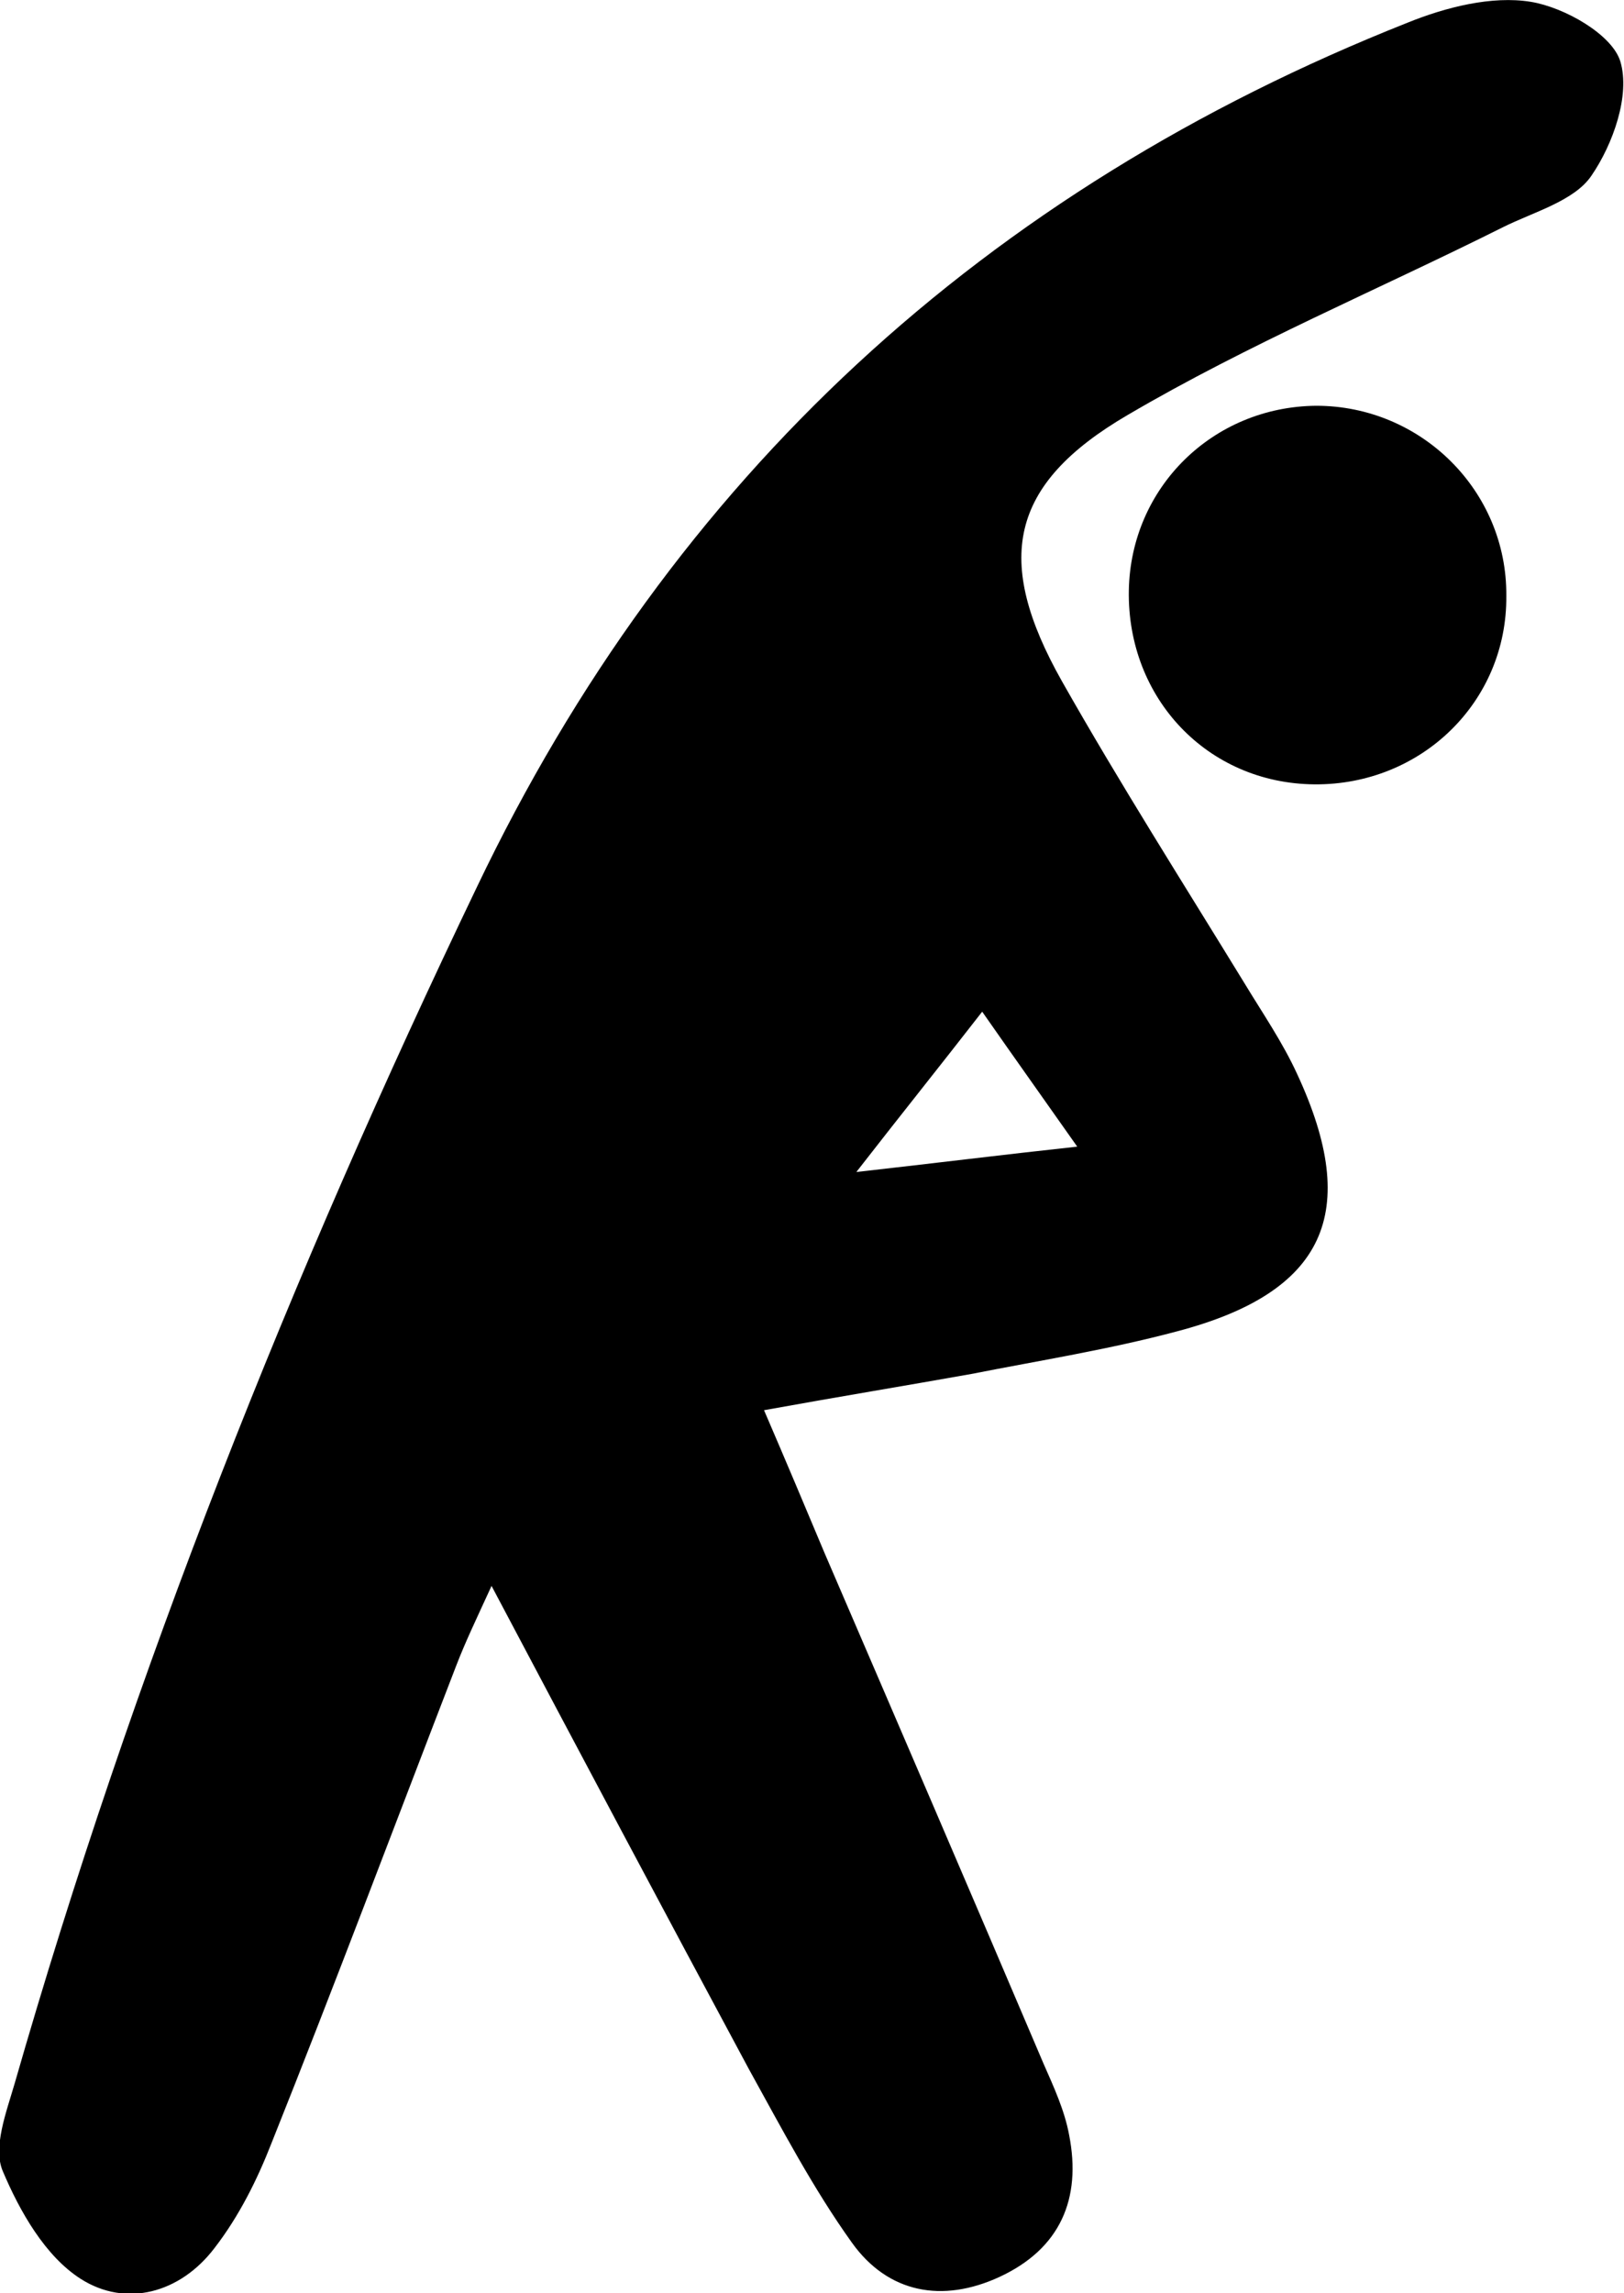 <svg enable-background="new 0 0 179.4 253.2" height="253.2" viewBox="0 0 179.4 253.2" width="179.4" xmlns="http://www.w3.org/2000/svg"><path d="m84.4 155.7c2.5 5.8 4.6 10.8 6.7 15.8 8.1 18.8 16.2 37.6 24.2 56.4 1.1 2.5 2.3 5.1 2.8 7.8 1.4 7.1-1 12.6-7.7 15.7-6.3 2.9-12.3 1.8-16.3-3.8-4.3-6-7.8-12.7-11.4-19.2-9.3-17.3-18.5-34.6-28.4-53.3-1.7 3.7-2.9 6.2-3.9 8.8-6.8 17.6-13.4 35.2-20.4 52.7-1.6 4.1-3.6 8.1-6.3 11.6-3.8 5-9.8 6.6-14.8 3.4-3.9-2.5-6.7-7.4-8.6-11.9-1.1-2.6.4-6.5 1.3-9.6 13.1-45.6 30.6-89.5 51.1-132.2 21.6-45.2 56.1-76.9 102.8-95.4 4.2-1.7 9.3-3 13.6-2.3 3.7.6 9 3.6 9.9 6.6 1.1 3.7-.8 9.1-3.2 12.6-1.9 2.8-6.4 4-9.8 5.7-13.8 6.9-28.1 12.9-41.4 20.7-13.2 7.7-14.8 16.1-7.3 29.4 6.4 11.3 13.4 22.3 20.2 33.4 2 3.3 4.2 6.5 5.8 10 7.1 15.3 3.1 24.1-13.3 28.4-7.5 2-15.1 3.2-22.7 4.7-7.3 1.3-14.6 2.5-22.9 4zm24.1-44c-4.9 6.3-9 11.4-13.9 17.7 8.9-1 16.1-1.9 24.4-2.8-3.8-5.4-6.8-9.6-10.5-14.9z"/><path d="m145.2 86.6c-11.8-.1-20.7-9.5-20.5-21.4.2-11.4 9.3-20.3 20.7-20.4 11.6 0 21.1 9.4 21 21 .1 11.7-9.4 20.9-21.2 20.8z"/></svg>